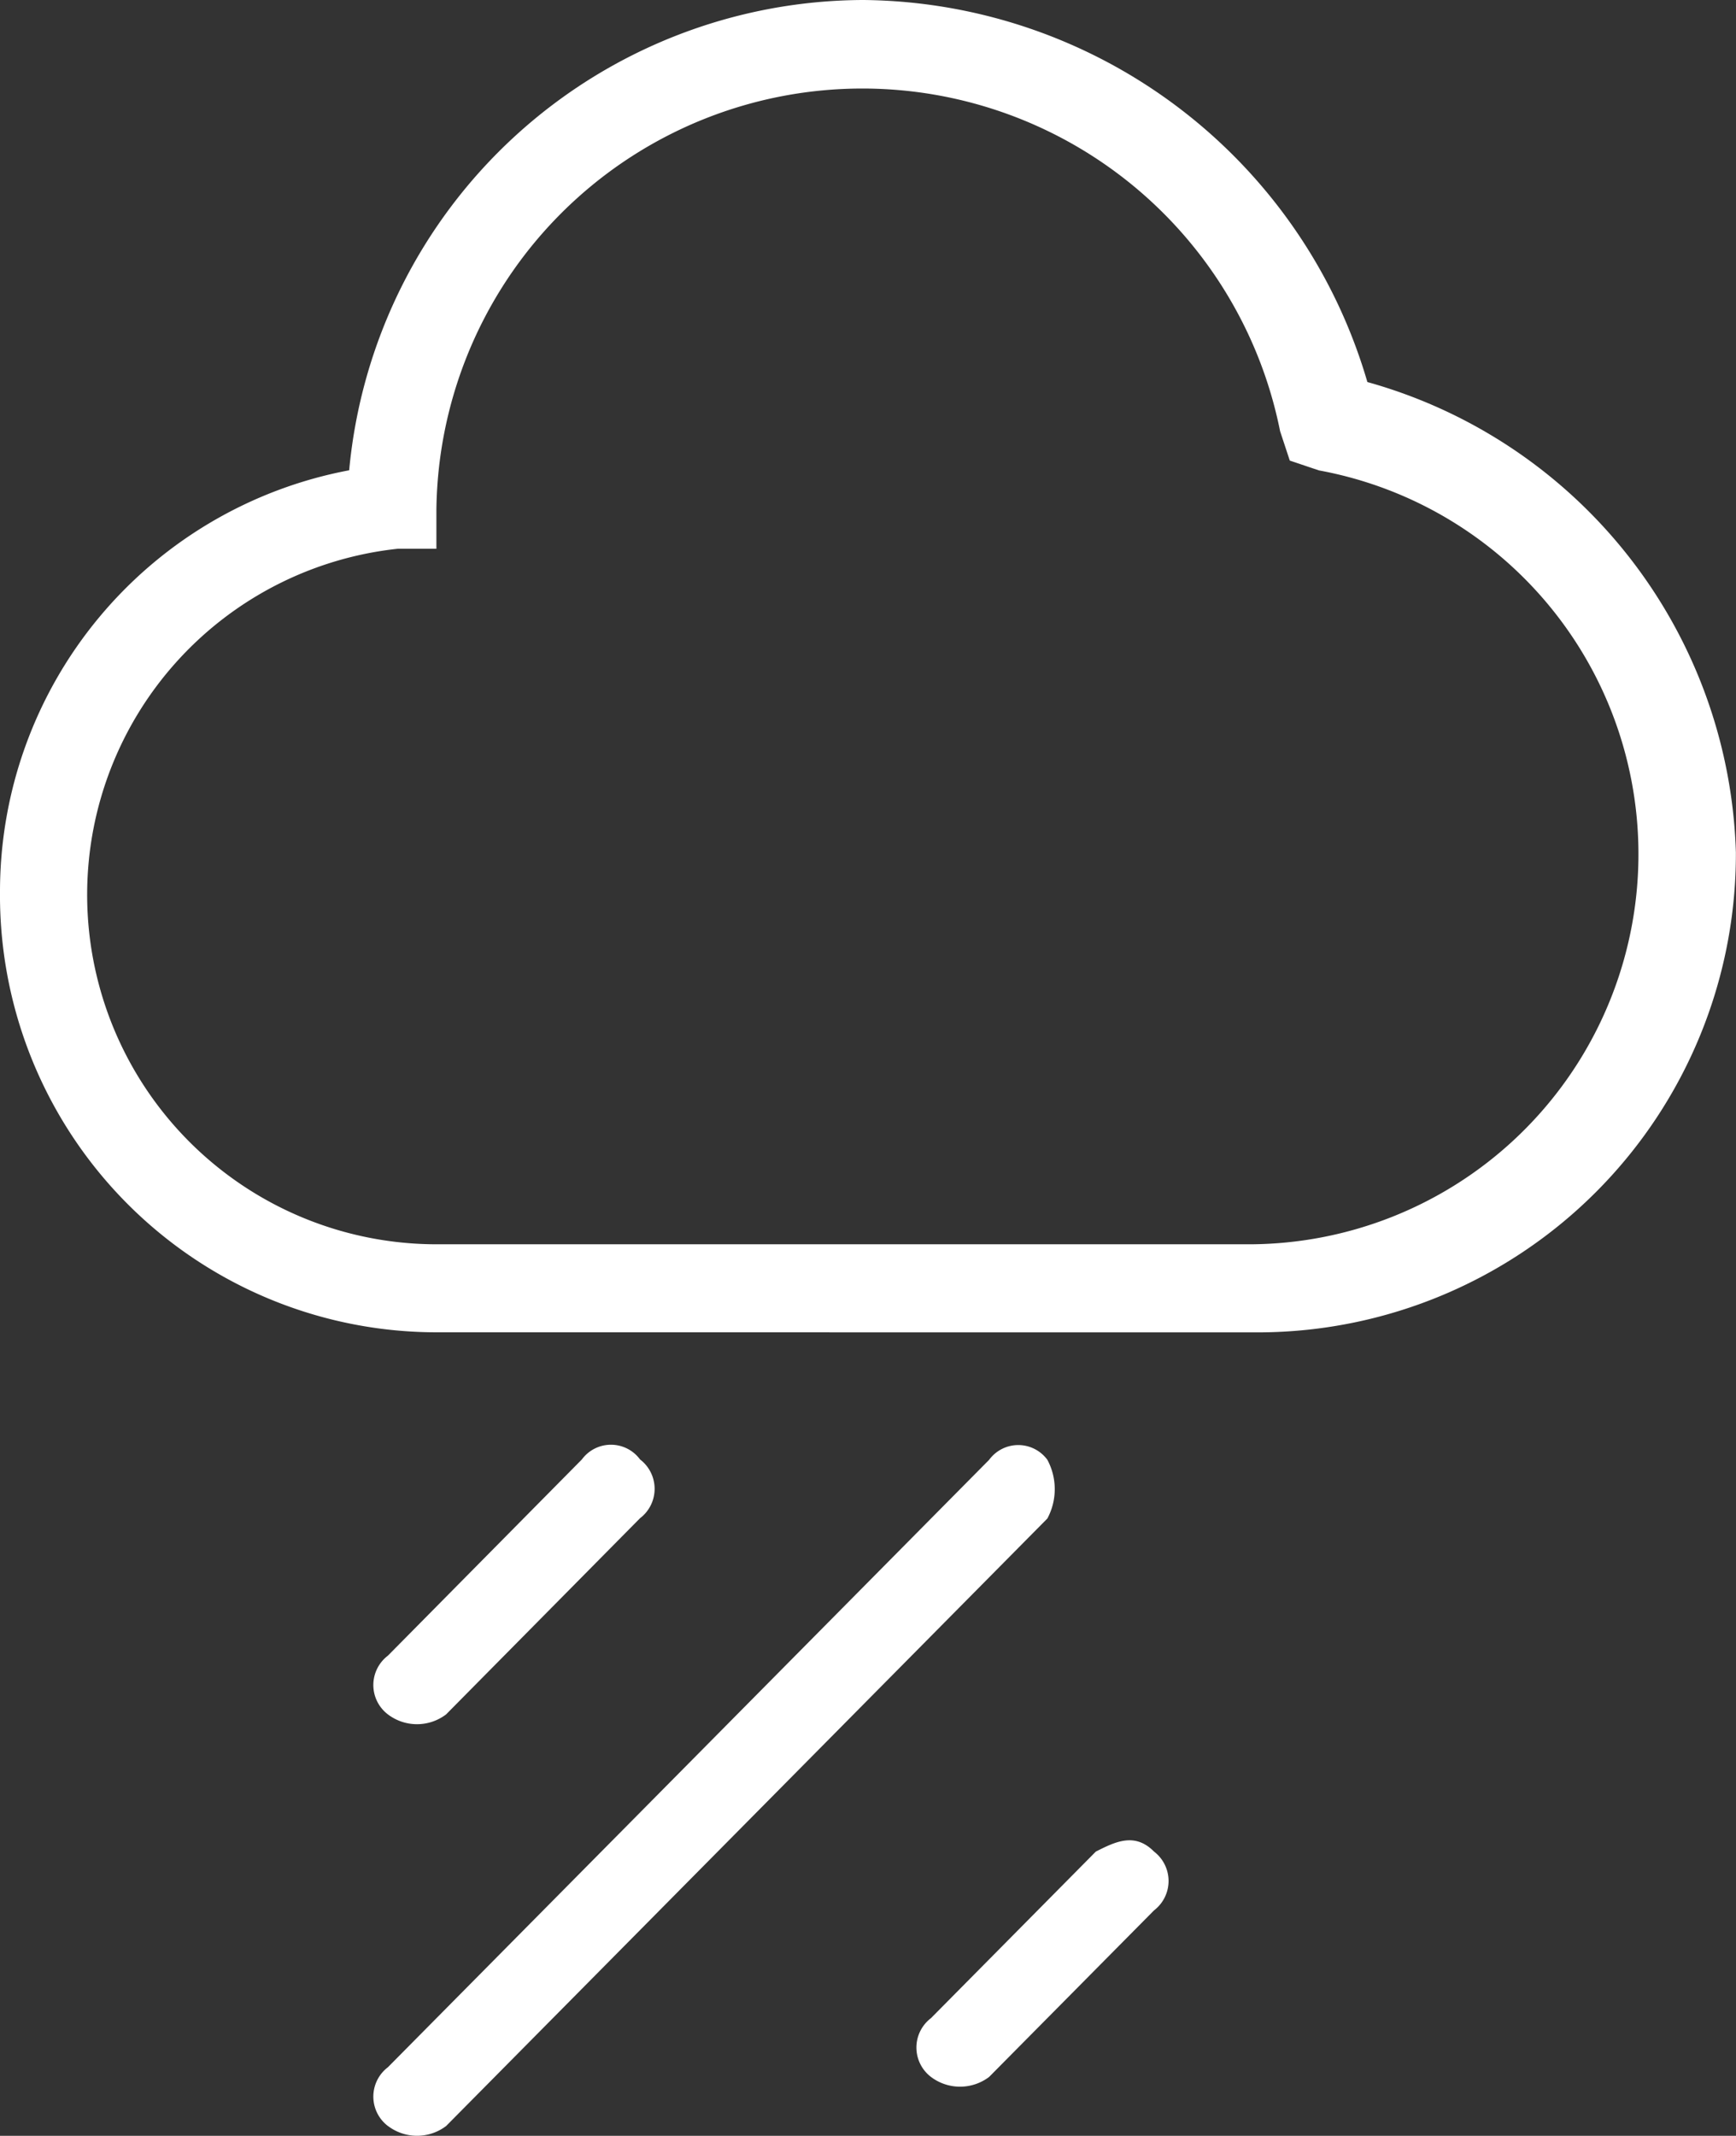 <svg xmlns="http://www.w3.org/2000/svg" viewBox="-1457 -72 31.864 39.189">
  <rect x="-1457" y="-72" width="31.864" height="39.189" fill="#333333" stroke="none"/>
  <defs>
    <style>
      .cls-1 {
        fill: #fff;
      }
    </style>
  </defs>
  <g id="icon_wetter_regen" transform="translate(-1457 -72)">
    <path id="Vereinigungsmenge_22" data-name="Vereinigungsmenge 22" class="cls-1" d="M956.12,71.009a.677.677,0,0,1,0-1.078l11.036-11.146a.663.663,0,0,1,1.068,0,1.139,1.139,0,0,1,0,1.078L957.189,71.009a.883.883,0,0,1-1.068,0Zm9.968-.9a.678.678,0,0,1,0-1.079l3.026-3.056c.356-.179.712-.359,1.068,0a.679.679,0,0,1,0,1.079l-3.027,3.056a.885.885,0,0,1-1.067,0Zm-9.968-6.652a.677.677,0,0,1,0-1.078l3.56-3.6a.663.663,0,0,1,1.068,0,.677.677,0,0,1,0,1.078l-3.56,3.6a.883.883,0,0,1-1.068,0Zm.89-7.011A8.017,8.017,0,0,1,949,48.359a7.866,7.866,0,0,1,6.409-7.73A9.508,9.508,0,0,1,964.842,32a9.732,9.732,0,0,1,9.256,7.01,9.248,9.248,0,0,1,6.764,8.629,8.78,8.78,0,0,1-8.723,8.808ZM950.6,48.359a6.414,6.414,0,0,0,6.409,6.472h14.953a7.159,7.159,0,0,0,1.246-14.2l-.534-.18-.178-.539a7.819,7.819,0,0,0-15.486,1.438v.719H956.3A6.384,6.384,0,0,0,950.6,48.359Z" transform="translate(-949 -32)"/>
  </g>
</svg>
